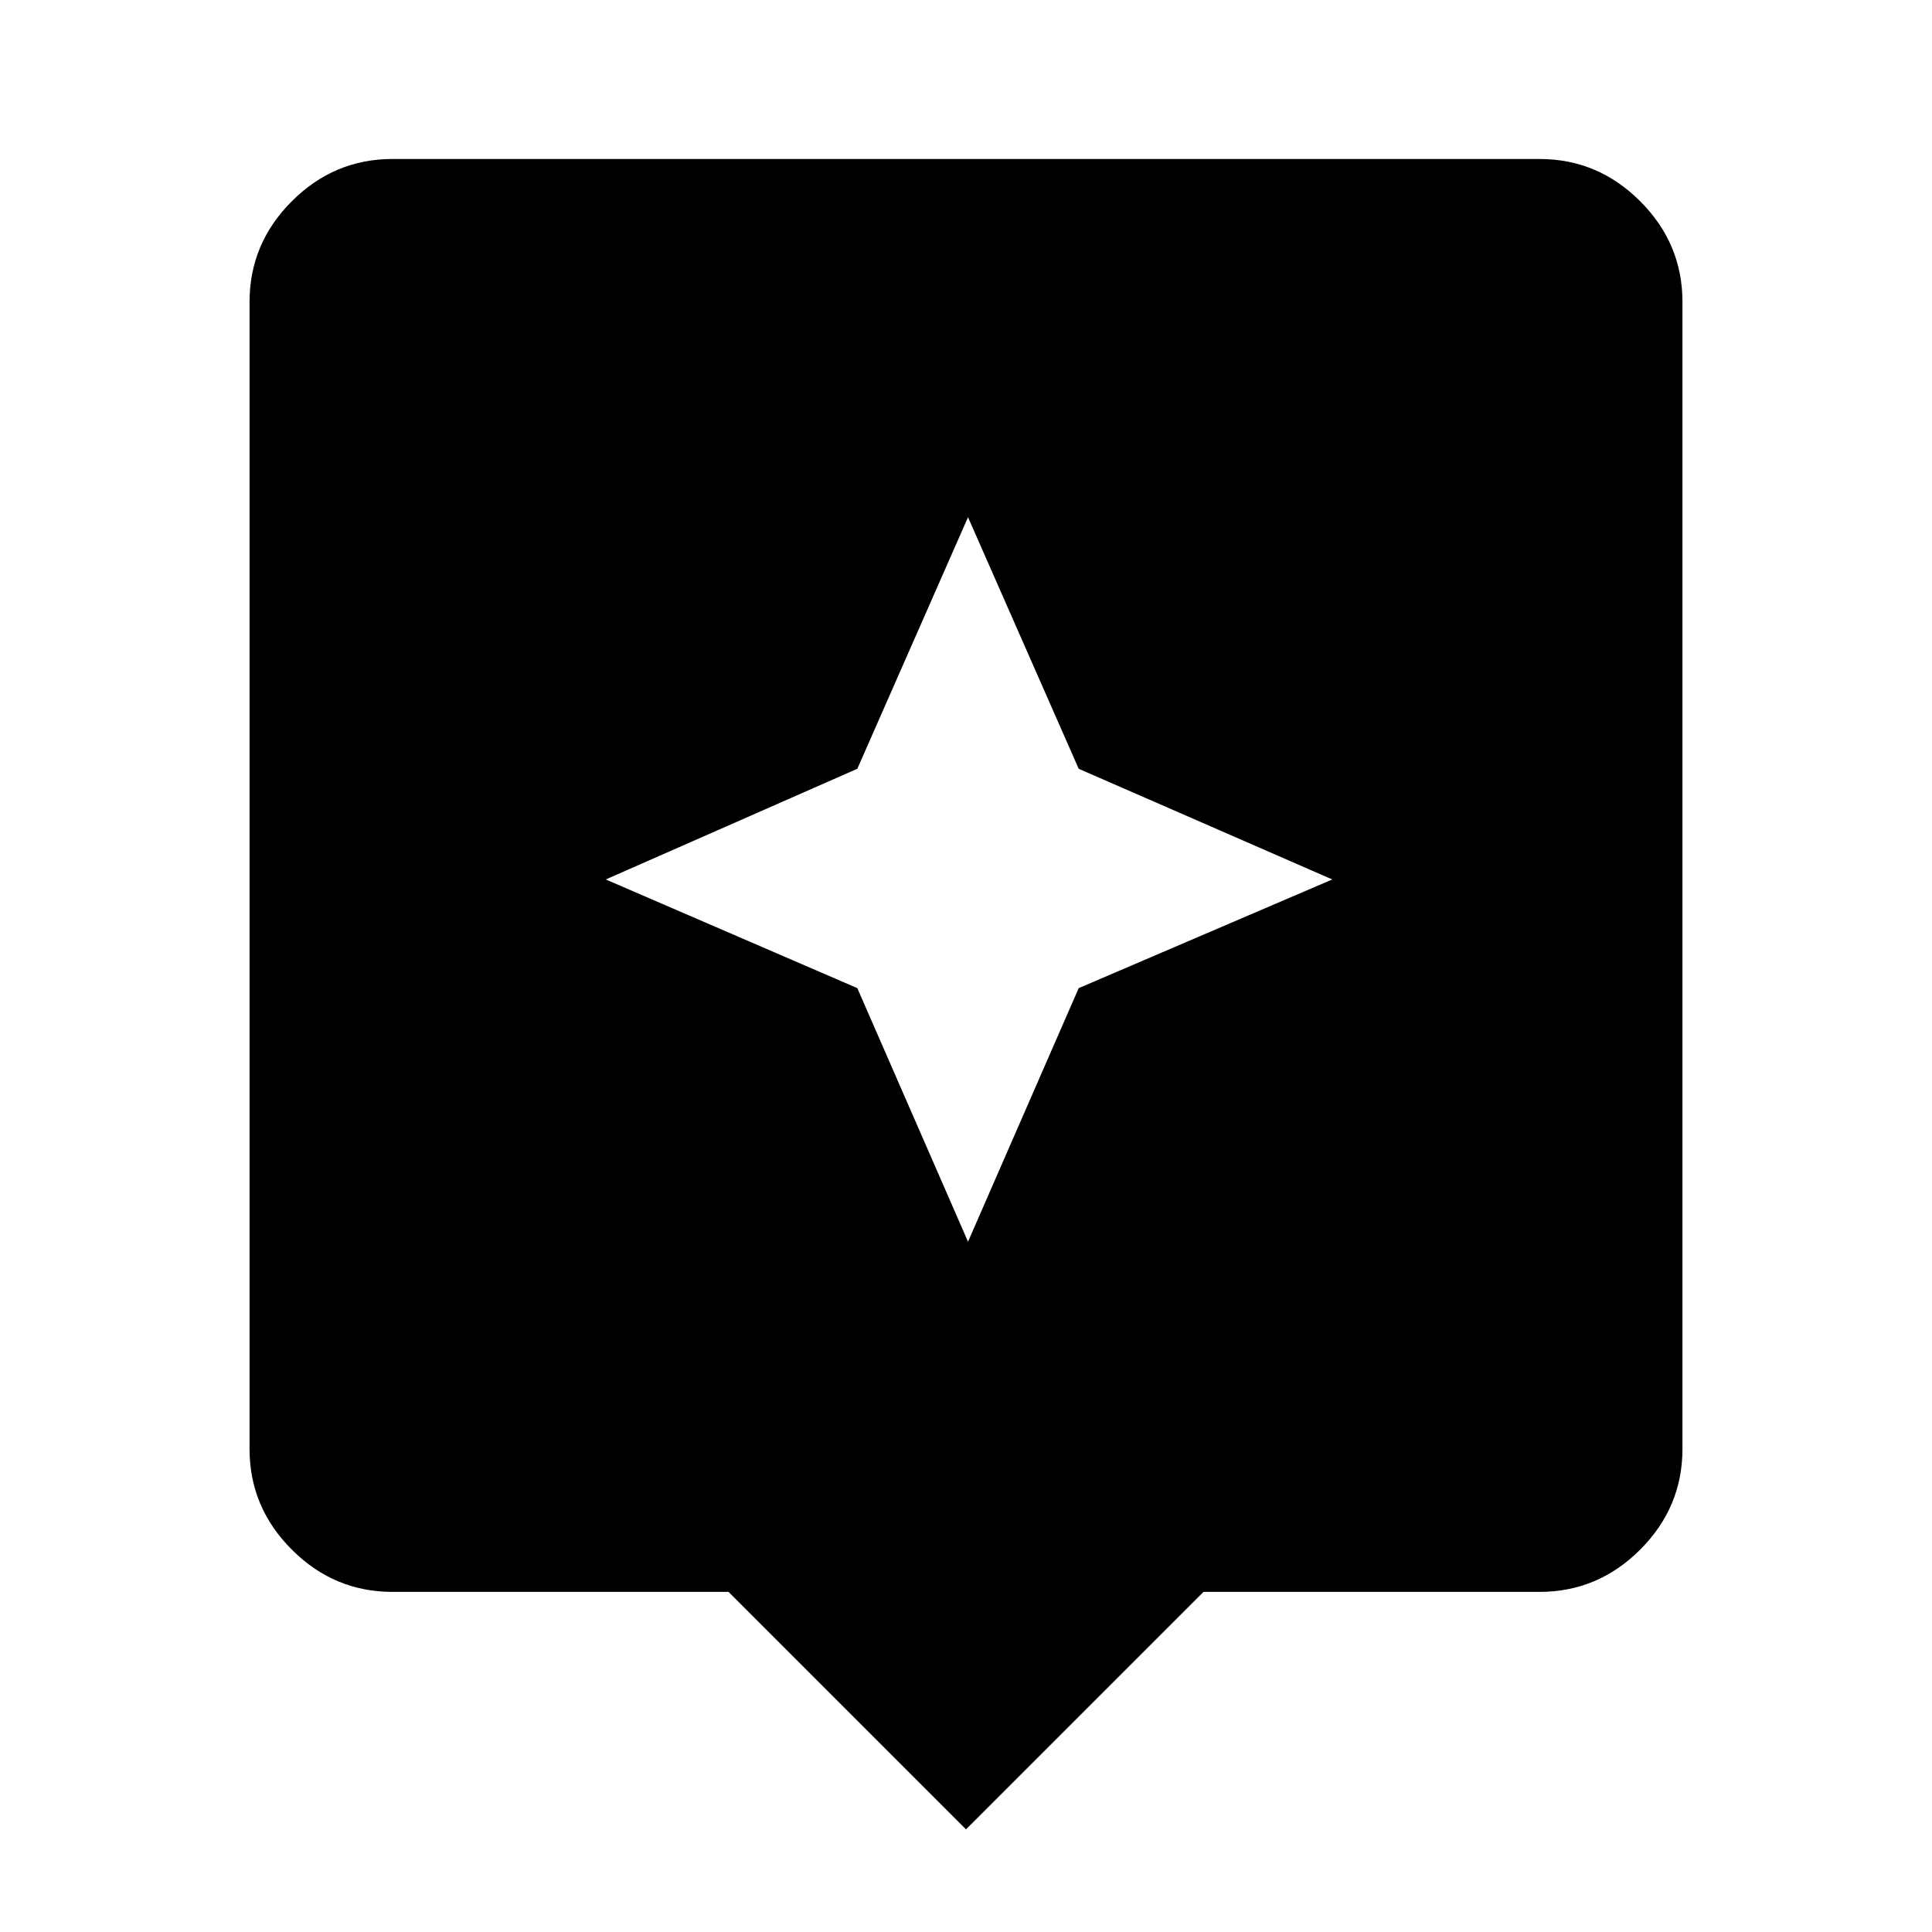 <svg xmlns="http://www.w3.org/2000/svg" height="48" width="48"><path d="M24 45.45 18.1 39.55H9.75Q8.3 39.55 7.25 38.5Q6.2 37.45 6.2 36V7.5Q6.2 6.05 7.25 5Q8.3 3.95 9.75 3.95H38.25Q39.7 3.95 40.75 5Q41.8 6.05 41.8 7.5V36Q41.8 37.45 40.75 38.5Q39.7 39.55 38.25 39.55H29.9ZM26.8 24.55 33.1 21.85 26.8 19.1 24.05 12.85 21.3 19.1 15.05 21.85 21.3 24.55 24.05 30.85Z"/></svg>